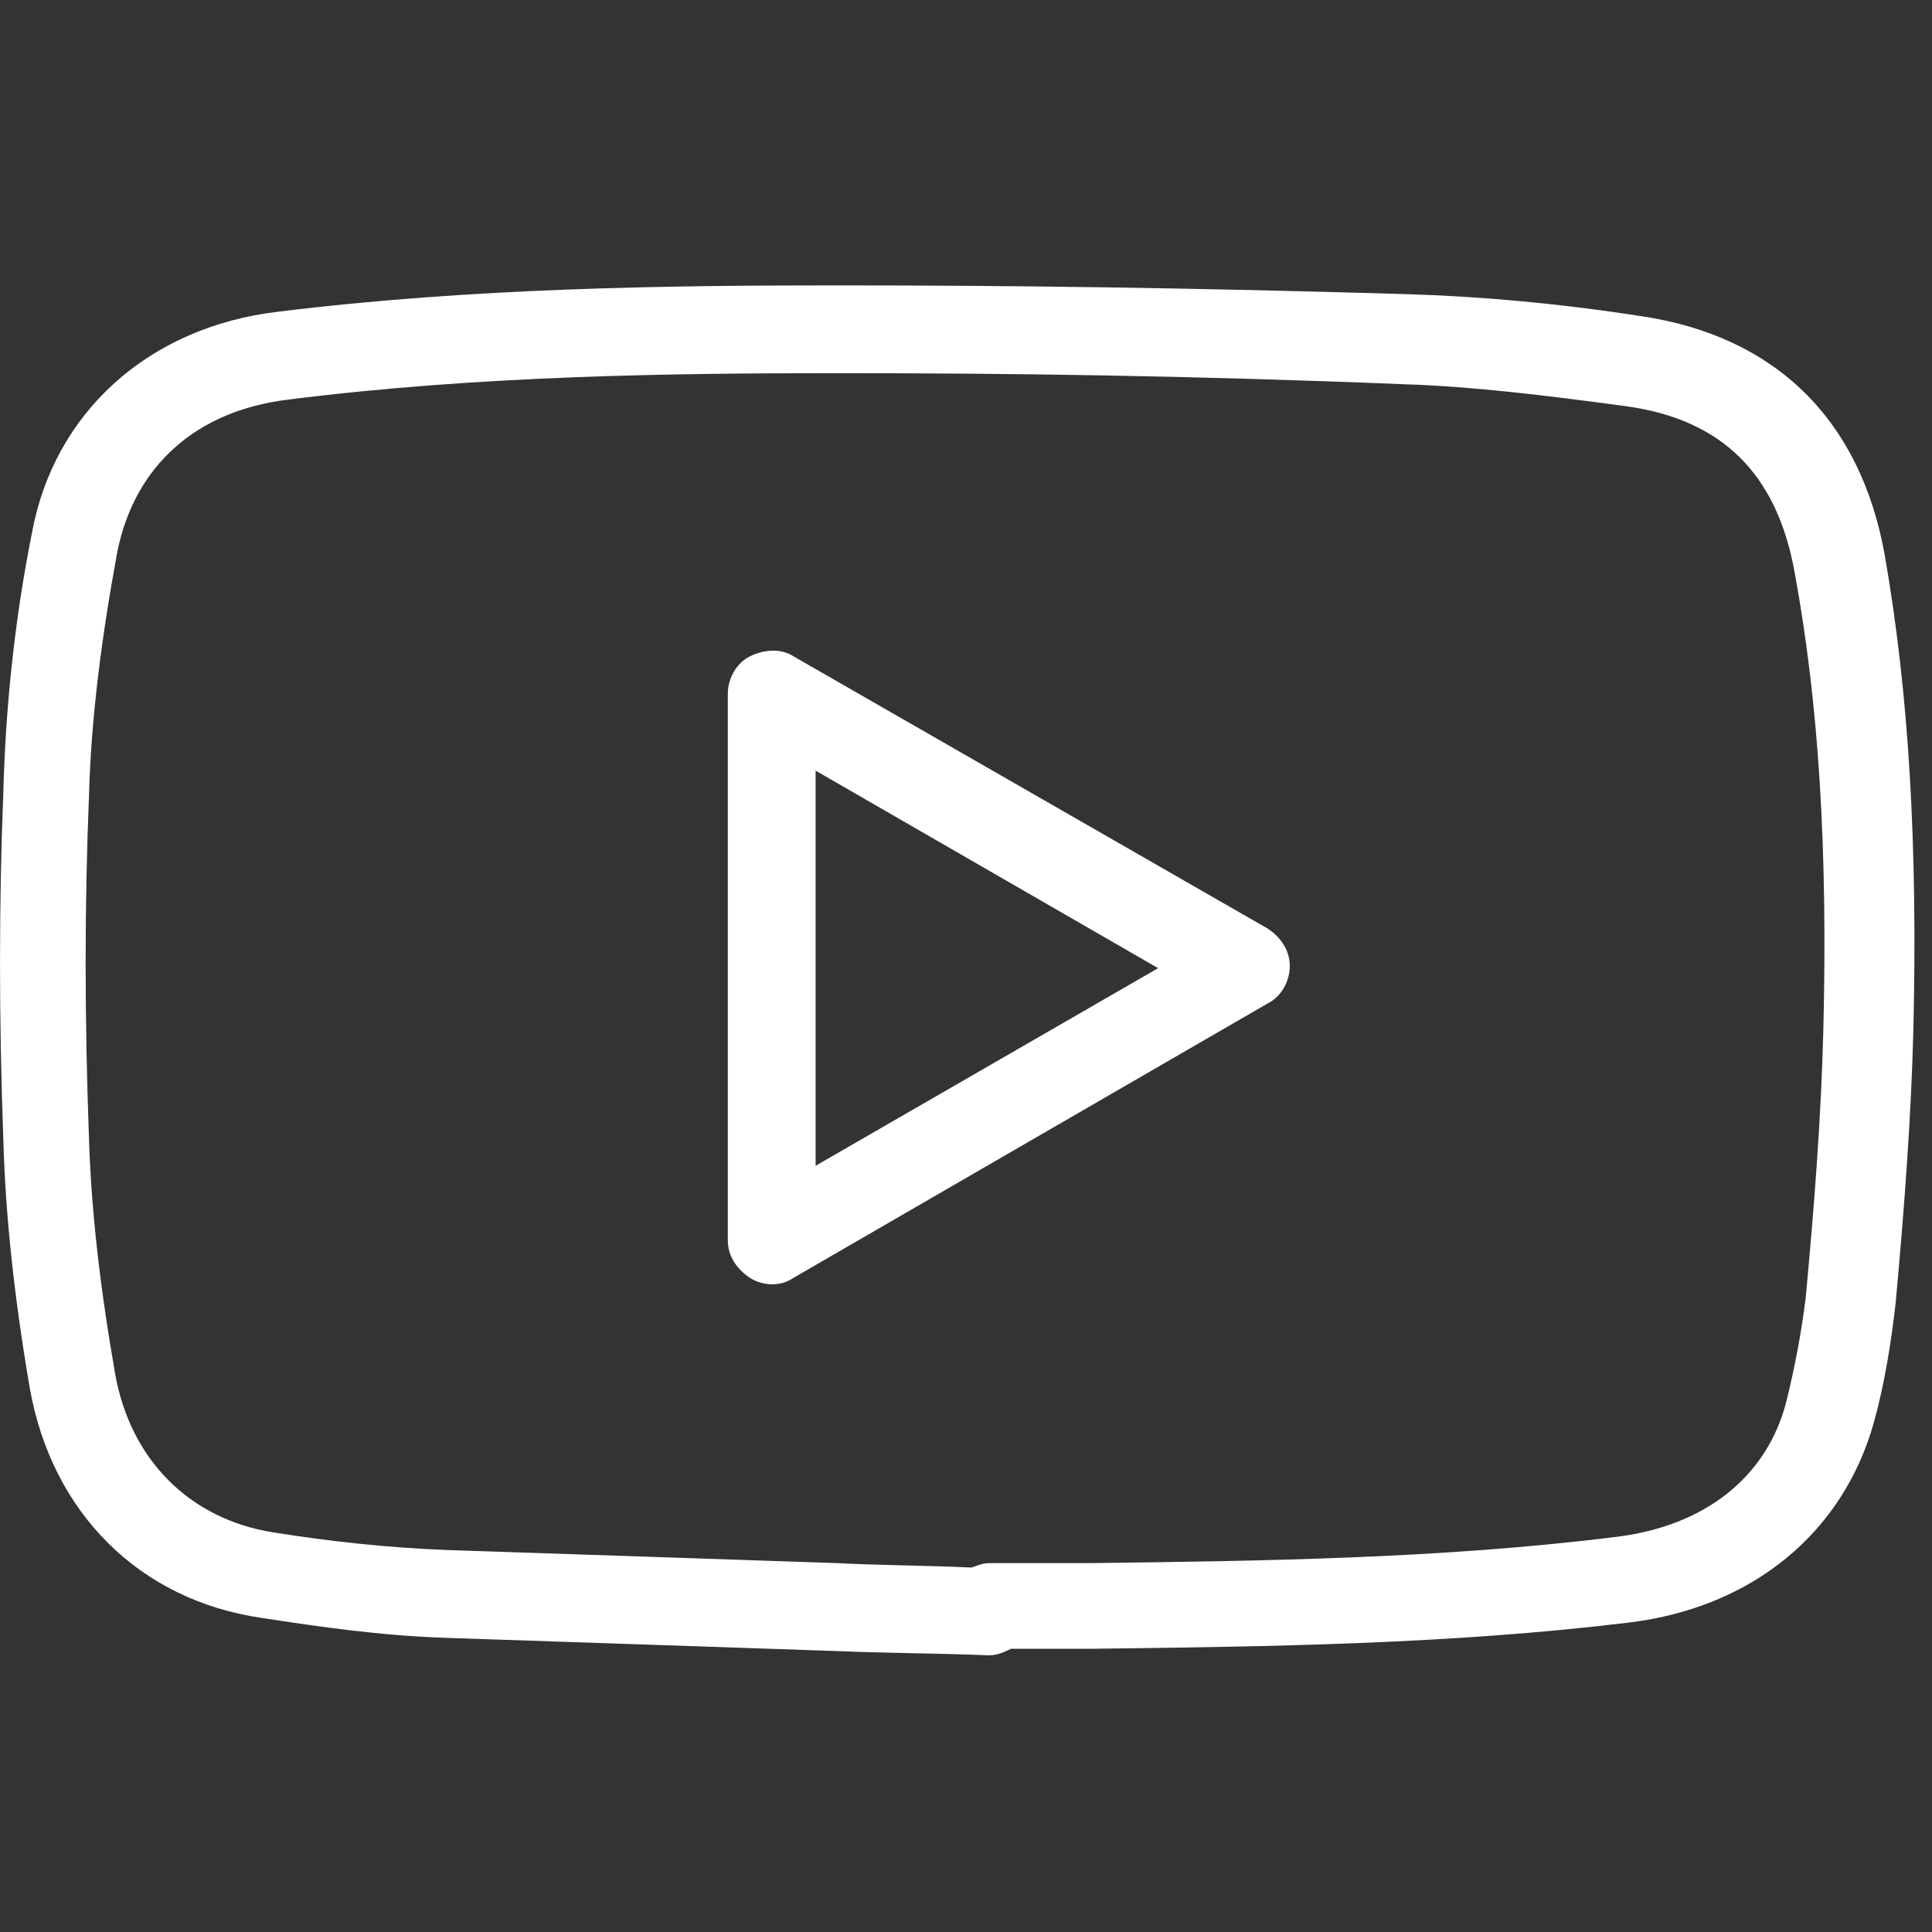 <svg width="25" height="25" viewBox="0 0 25 25" fill="none" xmlns="http://www.w3.org/2000/svg">
<rect x="0" y="0" width="25" height="25" fill="#333333" stroke="none"/>
<path d="M12.798 21.42C12.77 21.42 12.77 21.42 12.798 21.42C12.117 21.392 11.463 21.392 10.81 21.364C9.162 21.307 7.429 21.25 5.753 21.193C4.929 21.165 4.134 21.051 3.395 20.937C1.804 20.71 0.668 19.574 0.384 17.954C0.185 16.79 0.071 15.739 0.043 14.744C-0.014 13.182 -0.014 11.676 0.043 10.256C0.071 9.176 0.185 8.04 0.412 6.903C0.696 5.341 1.918 4.233 3.594 4.034C6.122 3.722 8.679 3.693 10.838 3.693C13.054 3.693 15.383 3.722 18.224 3.807C19.134 3.835 20.128 3.92 21.236 4.091C22.969 4.347 24.077 5.426 24.389 7.187C24.702 8.977 24.815 10.937 24.759 13.324C24.73 14.46 24.645 15.597 24.531 16.846C24.474 17.358 24.389 17.898 24.247 18.409C23.849 19.829 22.685 20.795 21.094 20.994C18.764 21.278 16.406 21.307 14.133 21.335H13.679C13.565 21.335 13.48 21.335 13.367 21.335H13.082C12.969 21.392 12.883 21.42 12.798 21.42ZM10.838 4.829C8.707 4.829 6.207 4.858 3.736 5.17C2.543 5.312 1.747 6.023 1.52 7.131C1.321 8.21 1.179 9.261 1.151 10.312C1.094 11.704 1.094 13.182 1.151 14.716C1.179 15.653 1.293 16.648 1.491 17.784C1.69 18.892 2.457 19.659 3.537 19.829C4.247 19.943 5.014 20.028 5.781 20.057C7.457 20.114 9.19 20.17 10.838 20.227C11.406 20.256 11.974 20.256 12.571 20.284C12.656 20.256 12.713 20.227 12.798 20.227H13.338C13.423 20.227 13.537 20.227 13.622 20.227H14.077C16.321 20.199 18.651 20.17 20.923 19.886C22.06 19.744 22.855 19.119 23.111 18.153C23.224 17.699 23.31 17.244 23.366 16.79C23.48 15.568 23.565 14.46 23.594 13.324C23.651 10.994 23.537 9.119 23.224 7.415C22.997 6.136 22.287 5.426 21.037 5.256C19.986 5.114 19.048 5 18.168 4.972C15.355 4.858 13.026 4.829 10.838 4.829ZM9.986 16.619C9.901 16.619 9.787 16.591 9.702 16.534C9.531 16.42 9.418 16.25 9.418 16.051V8.977C9.418 8.778 9.531 8.579 9.702 8.494C9.872 8.409 10.099 8.381 10.27 8.494L16.406 12.017C16.577 12.131 16.69 12.301 16.69 12.5C16.69 12.699 16.577 12.898 16.406 12.983L10.27 16.534C10.185 16.591 10.099 16.619 9.986 16.619ZM10.554 9.972V15.085L14.986 12.528L10.554 9.972Z" fill="white"/>
</svg>
